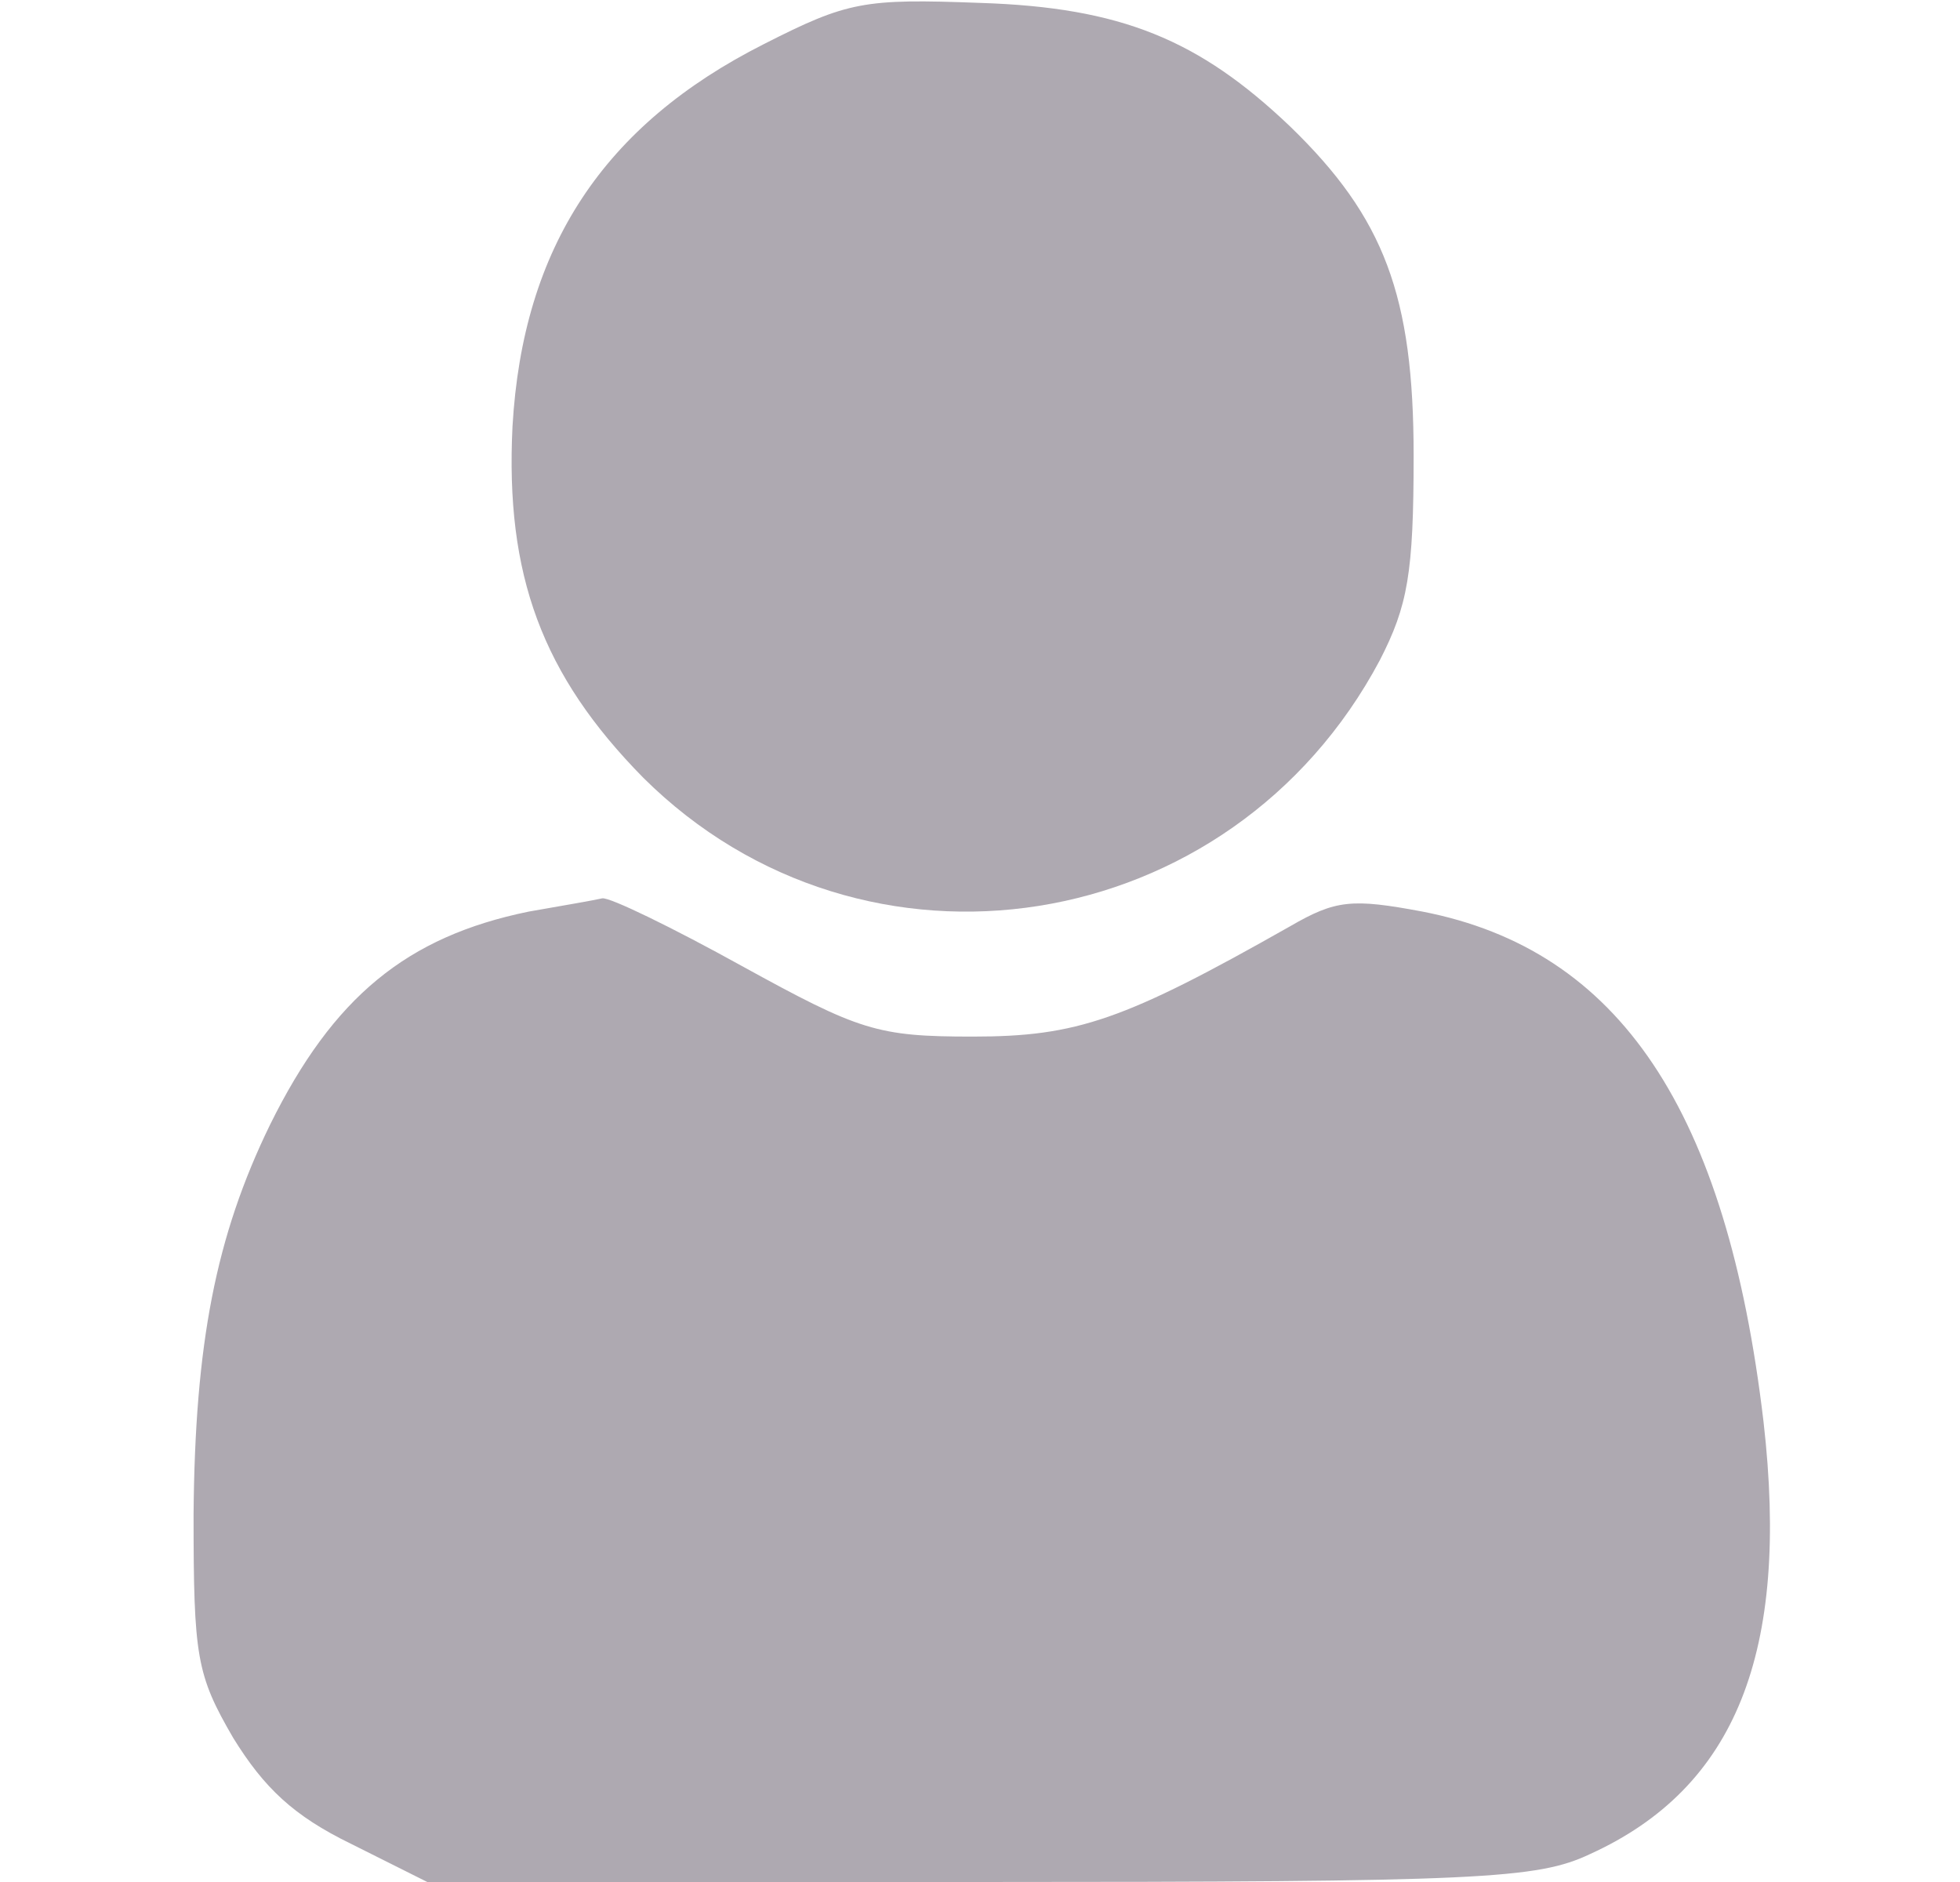 <svg width="25" height="24" viewBox="0 0 25 24" fill="none" xmlns="http://www.w3.org/2000/svg">
<path d="M9.744 0.562C7.7 1.594 6.669 3.15 6.537 5.438C6.444 7.331 6.912 8.606 8.206 9.919C11.019 12.713 15.706 11.981 17.6 8.419C17.956 7.725 18.031 7.312 18.031 5.812C18.031 3.769 17.656 2.775 16.456 1.613C15.294 0.506 14.3 0.094 12.5 0.037C11.019 -0.019 10.812 0.019 9.744 0.562Z" fill="#AEA9B1"/>
<path d="M6.744 11.625C5.188 11.944 4.25 12.713 3.444 14.344C2.75 15.769 2.487 17.137 2.469 19.312C2.469 21.131 2.506 21.356 2.975 22.163C3.369 22.8 3.744 23.156 4.475 23.512L5.45 24H12.481C18.894 24 19.606 23.962 20.281 23.644C22.137 22.8 22.831 21.075 22.494 18.131C22.025 14.156 20.656 12.113 18.144 11.625C17.244 11.456 17.038 11.475 16.456 11.812C14.338 13.012 13.738 13.219 12.406 13.219C11.188 13.219 10.963 13.144 9.463 12.319C8.581 11.831 7.775 11.438 7.681 11.456C7.606 11.475 7.175 11.55 6.744 11.625Z" fill="#AEA9B1"/>
</svg>
